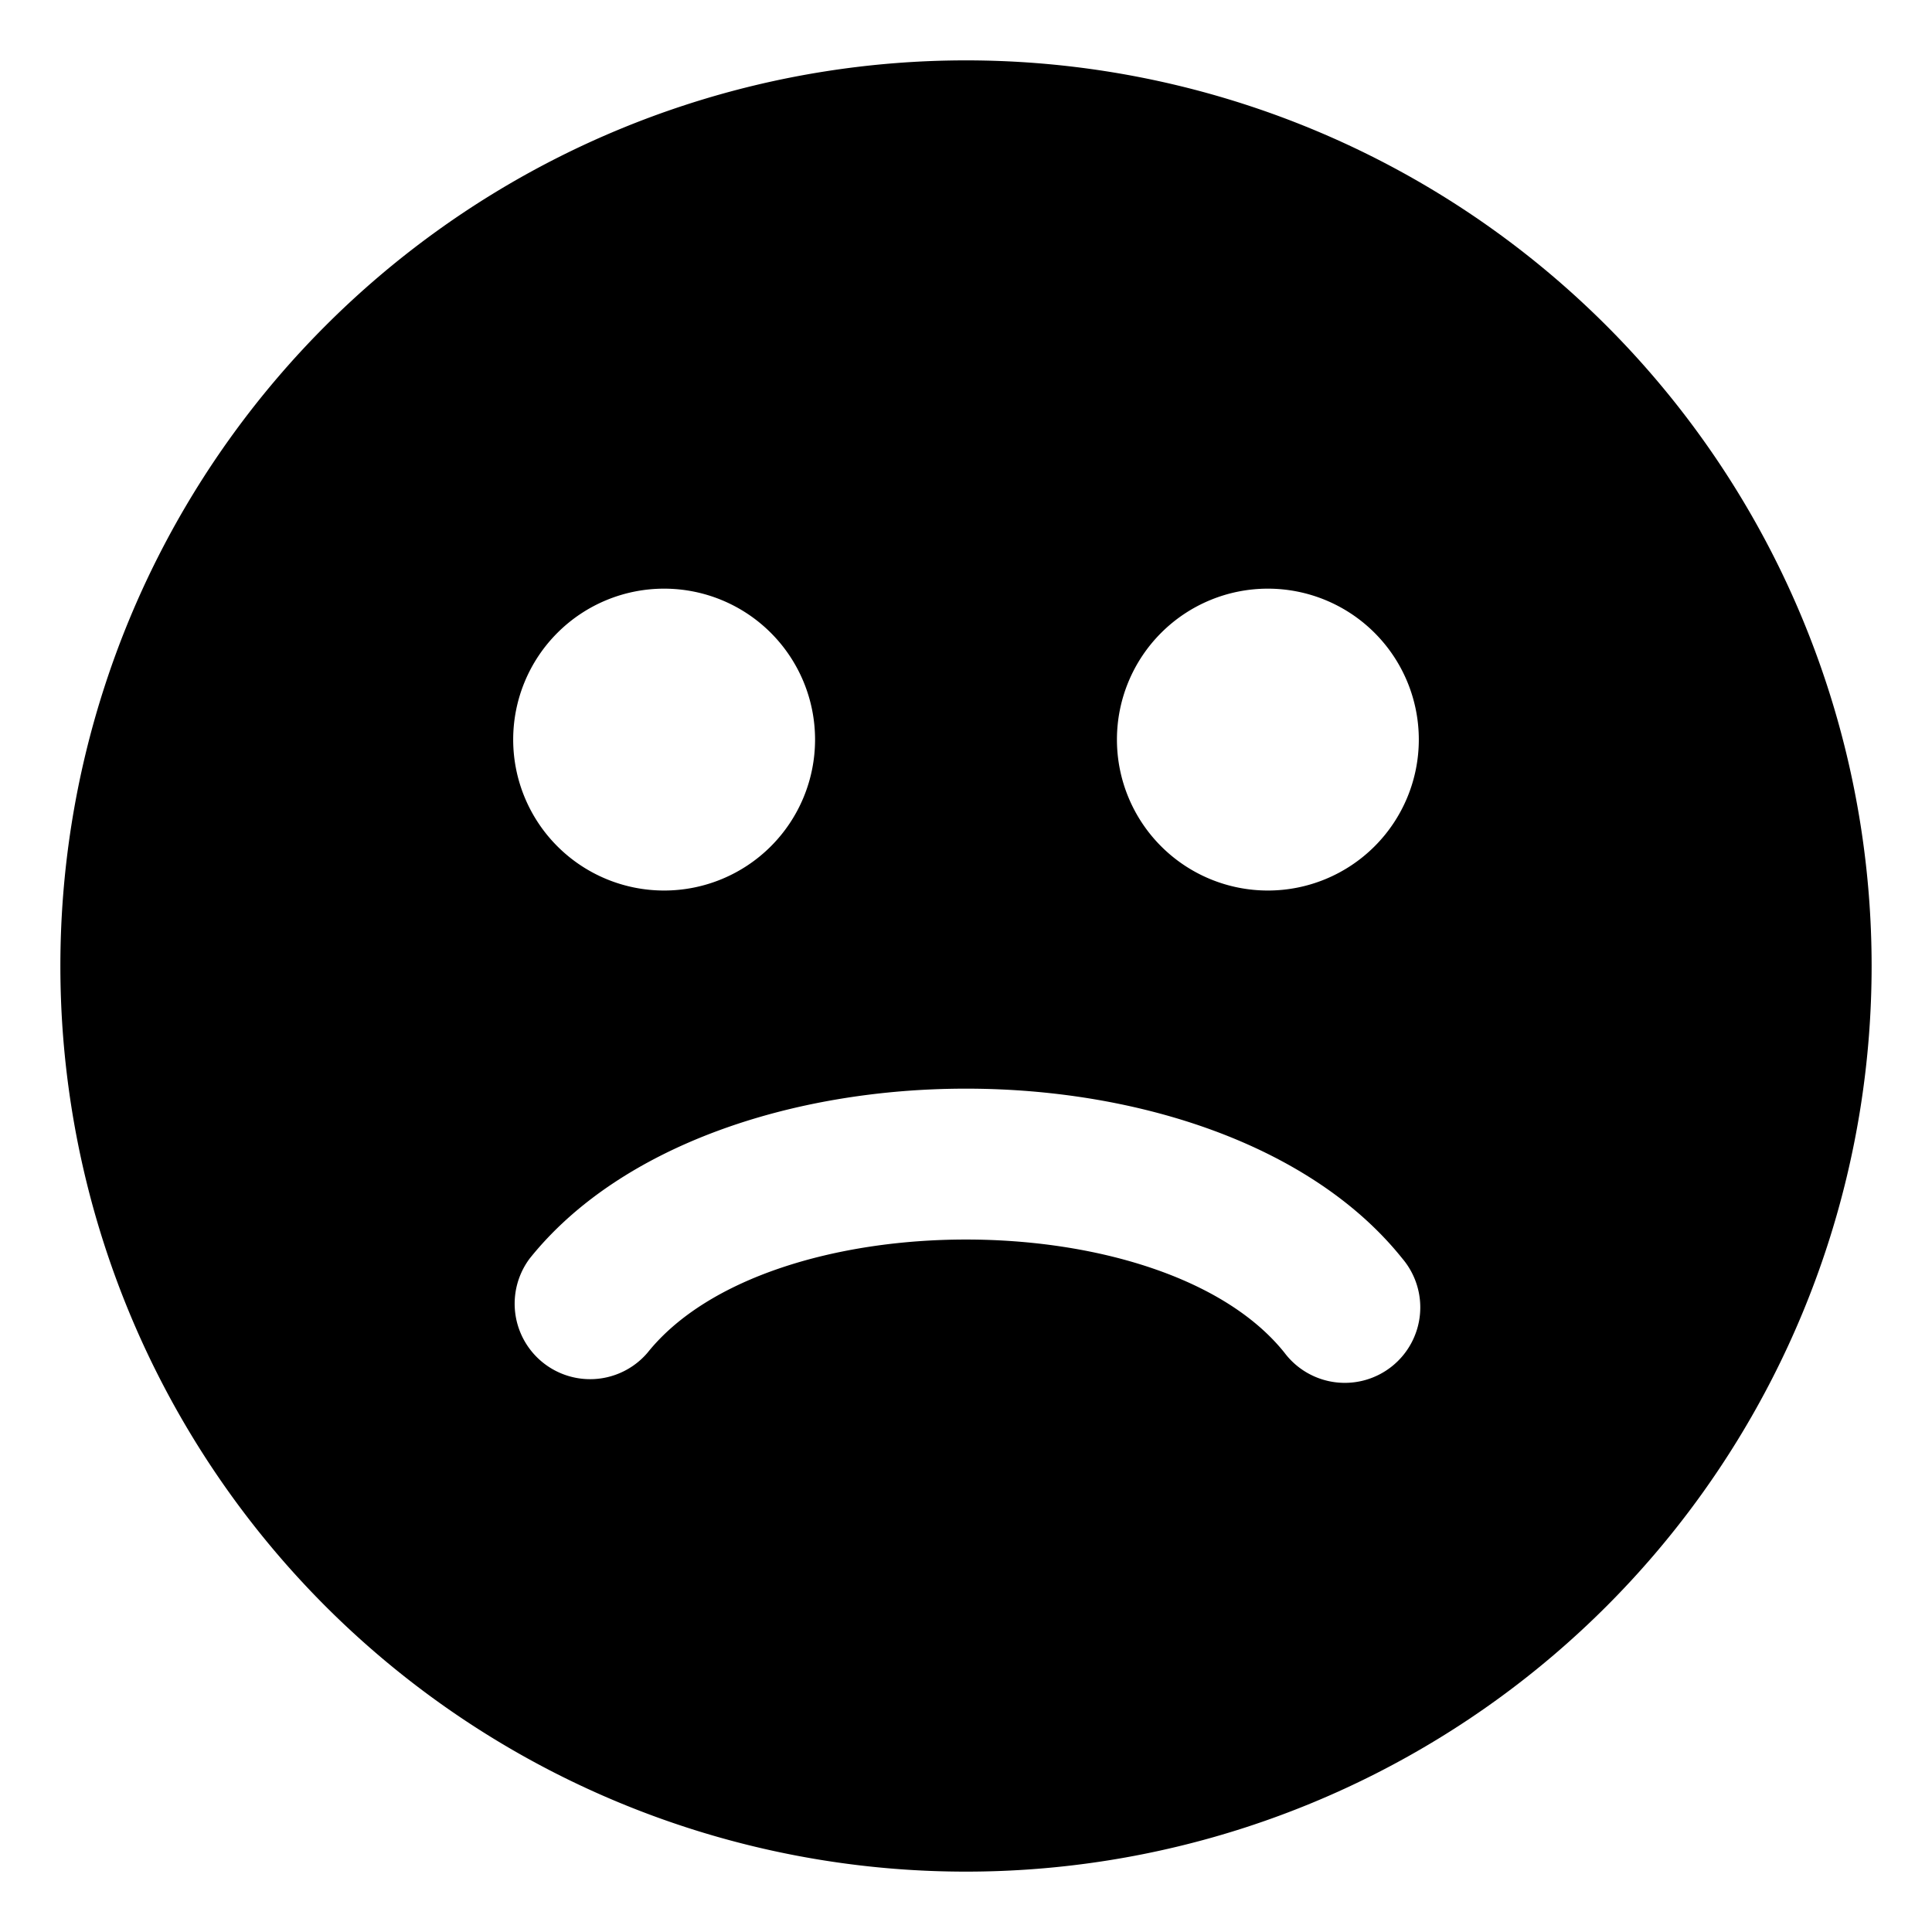 <svg width="16" height="16" xmlns="http://www.w3.org/2000/svg" xmlns:xlink="http://www.w3.org/1999/xlink"><defs><path d="M10 2.5a7.5 7.5 0 110 15 7.5 7.5 0 010-15zm-3.613 9.922a.625.625 0 00.976.78c1-1.249 4.274-1.249 5.274 0a.625.625 0 10.976-.78c-1.5-1.875-5.726-1.875-7.226 0zM12.5 6.875a1.25 1.25 0 100 2.5 1.25 1.25 0 000-2.5zm-5 0a1.25 1.25 0 100 2.5 1.25 1.25 0 000-2.5z" id="a"/></defs><use xlink:href="#a" transform="translate(-2 -2)"/></svg>
